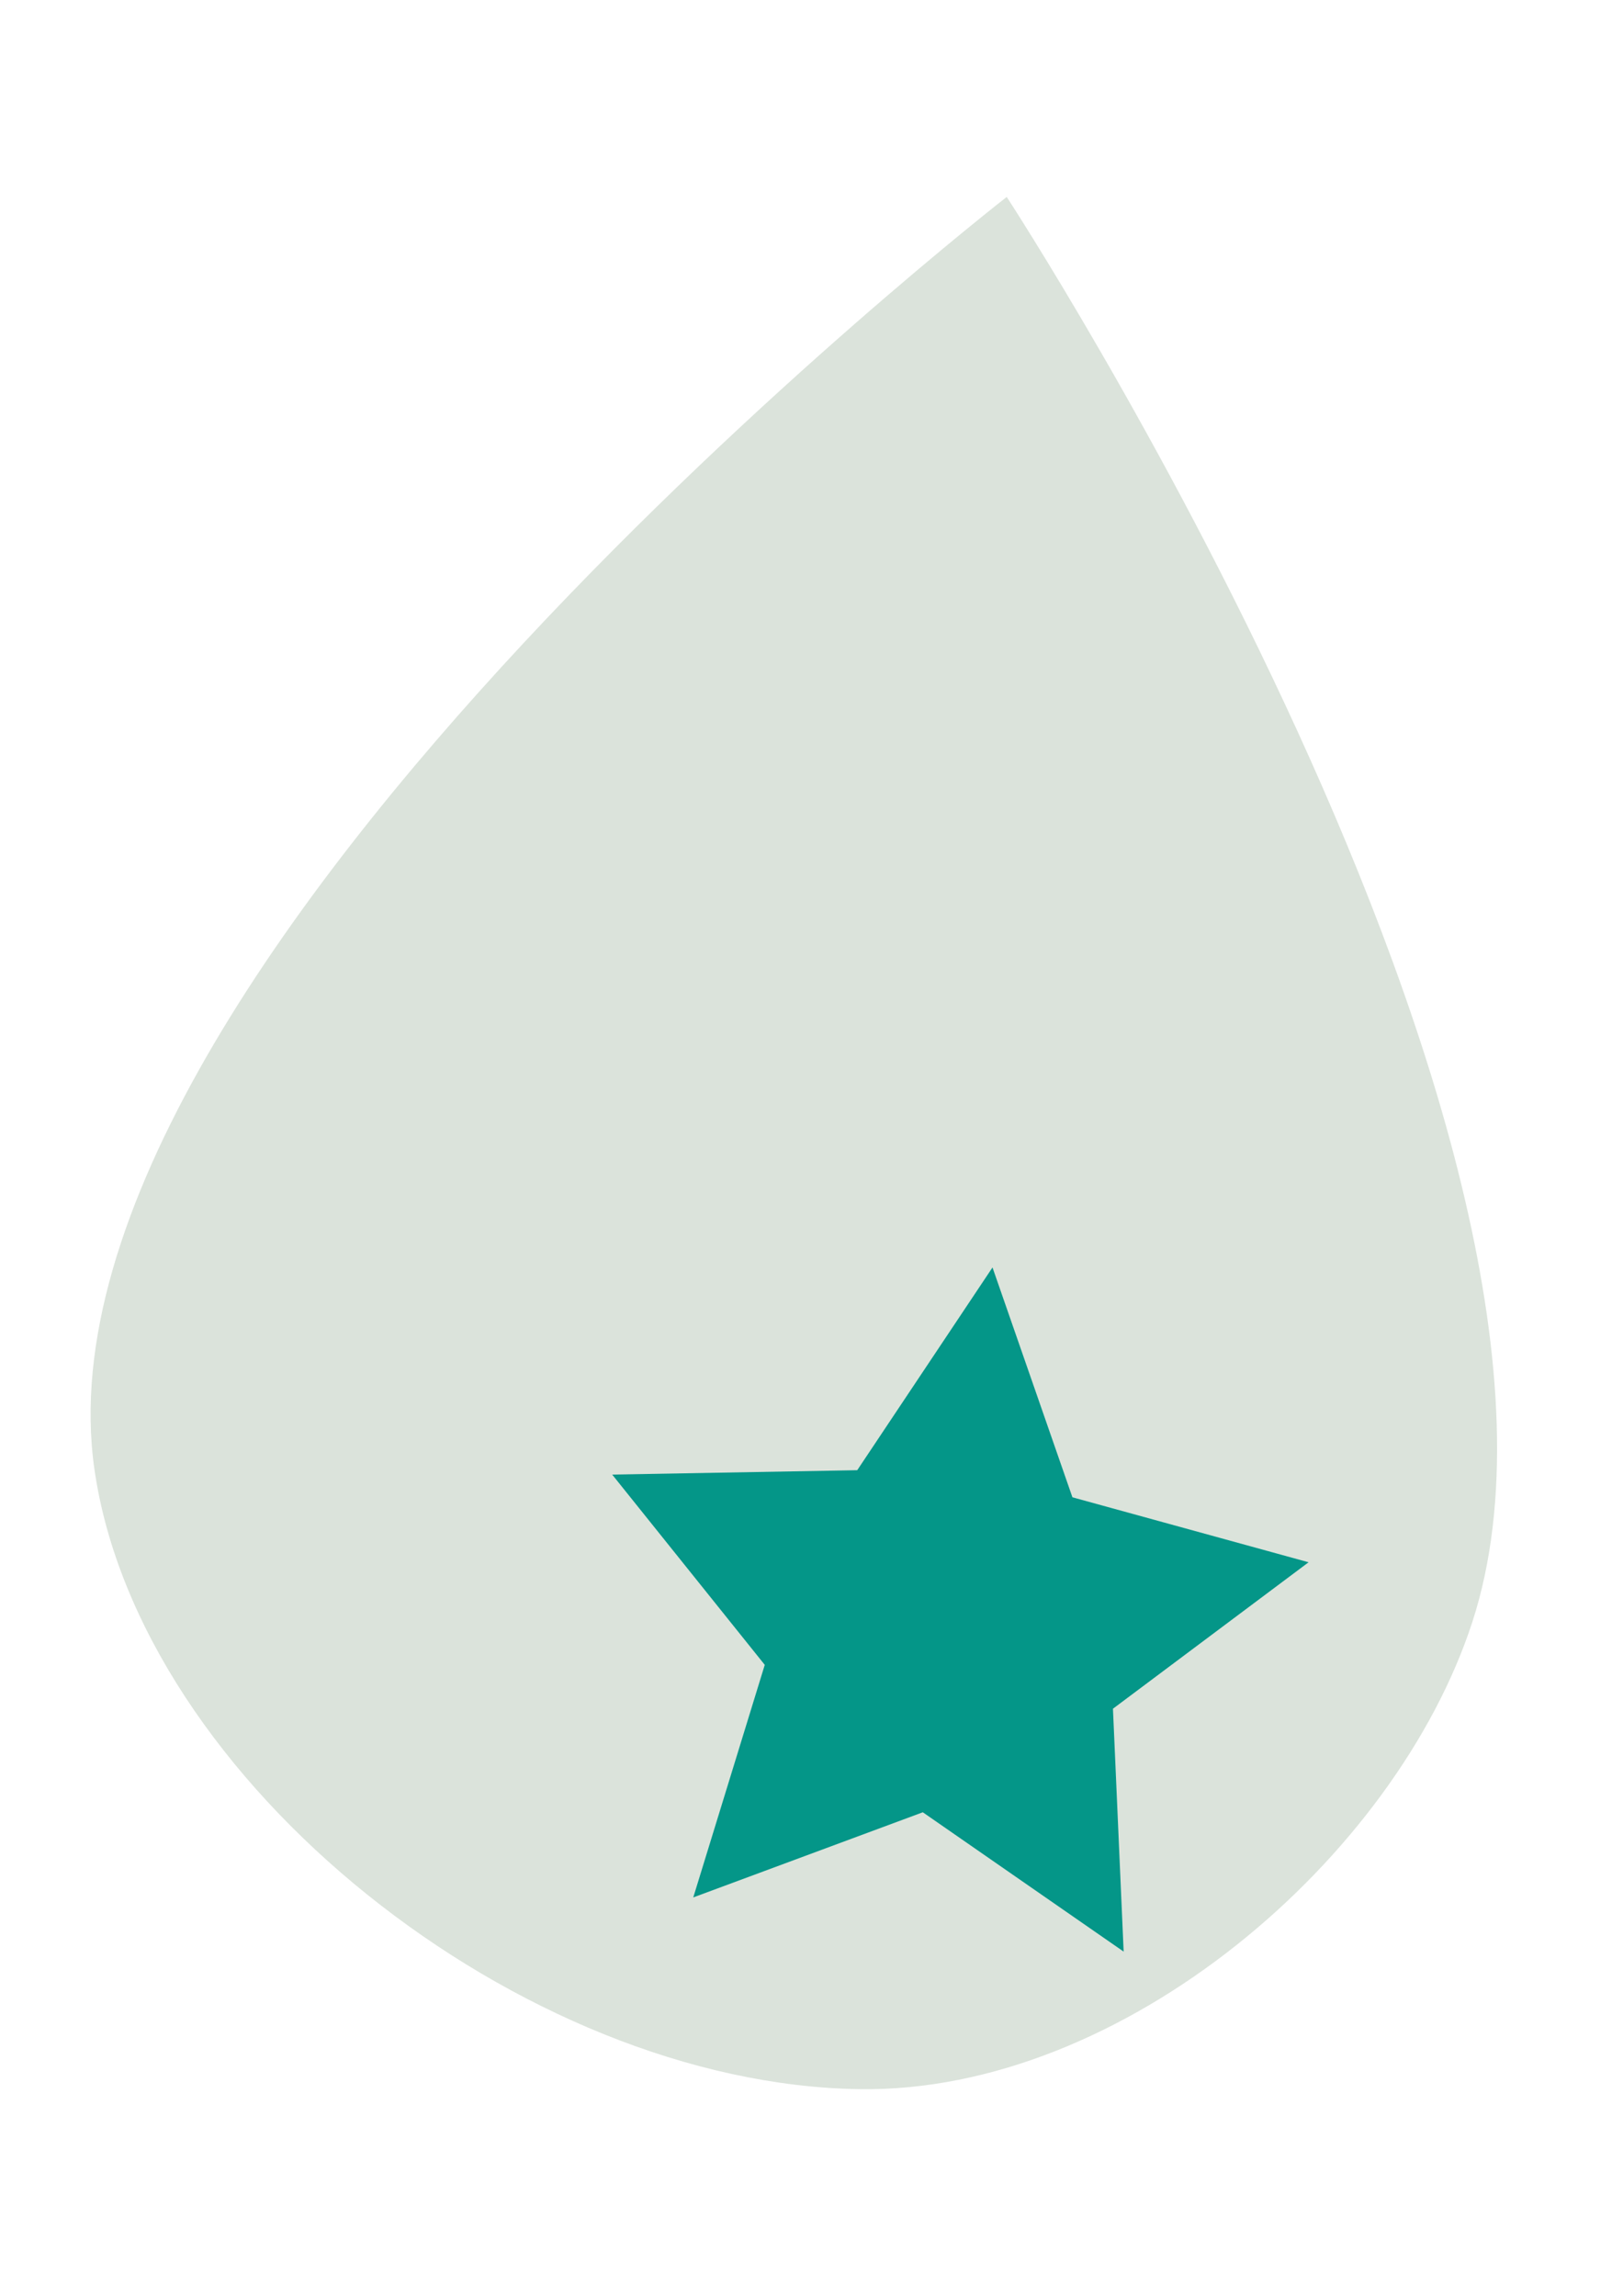 <?xml version="1.0" encoding="UTF-8" standalone="no"?>
<svg
   xmlns:dc="http://purl.org/dc/elements/1.1/"
   xmlns:cc="http://creativecommons.org/ns#"
   xmlns:rdf="http://www.w3.org/1999/02/22-rdf-syntax-ns#"
   xmlns:svg="http://www.w3.org/2000/svg"
   xmlns="http://www.w3.org/2000/svg"
   xmlns:sodipodi="http://sodipodi.sourceforge.net/DTD/sodipodi-0.dtd"
   xmlns:inkscape="http://www.inkscape.org/namespaces/inkscape"
   width="210mm"
   height="297mm"
   viewBox="0 0 210 297"
   version="1.1"
   id="svg8"
   inkscape:version="1.0.2 (e86c8708, 2021-01-15)"
   sodipodi:docname="elixir-logo-inverted.svg">
  <defs
     id="defs2">
    <filter
       inkscape:collect="always"
       style="color-interpolation-filters:sRGB"
       id="filter1158"
       x="-0.001"
       width="1.002"
       y="-0.001"
       height="1.002">
      <feGaussianBlur
         inkscape:collect="always"
         stdDeviation="0.015"
         id="feGaussianBlur1160" />
    </filter>
  </defs>
  <sodipodi:namedview
     id="base"
     pagecolor="#ffffff"
     bordercolor="#666666"
     borderopacity="1.0"
     inkscape:pageopacity="0.0"
     inkscape:pageshadow="2"
     inkscape:zoom="0.47126122"
     inkscape:cx="311.97178"
     inkscape:cy="597.33325"
     inkscape:document-units="mm"
     inkscape:current-layer="layer1"
     inkscape:document-rotation="0"
     showgrid="false"
     inkscape:window-width="1440"
     inkscape:window-height="779"
     inkscape:window-x="0"
     inkscape:window-y="23"
     inkscape:window-maximized="0" />
  <g
     inkscape:label="Layer 1"
     inkscape:groupmode="layer"
     id="layer1">
    <path
       id="rect833"
       style="opacity:1;fill:#dbe3db;fill-opacity:1;fill-rule:evenodd;stroke-width:0.265;filter:url(#filter1158)"
       transform="matrix(4.083,4.58,-4.899,3.817,56.513,-449.996)"
       d="m 68.666,42.175 c 0,0 23.883,3.529 29.799,12.537 2.935,4.469 3.317,11.982 -0.166,16.038 -4.462,5.197 -14.482,6.965 -20.279,3.317 -9.376,-5.901 -9.354,-31.892 -9.354,-31.892 z"
       sodipodi:nodetypes="caaac" />
    <path
       id="path1162"
       style="opacity:1;fill:#049688;fill-opacity:1;stroke-width:0.817"
       inkscape:transform-center-x="-1.8577038"
       inkscape:transform-center-y="-2.7343651"
       d="m 145.389,252.472 -25.987,-18.025 -29.702,11.015 9.252,-30.085 -19.74,-24.615 31.705,-0.568 17.502,-26.228 10.342,29.733 30.557,8.406 -25.313,18.945 z" />
  </g>
</svg>
